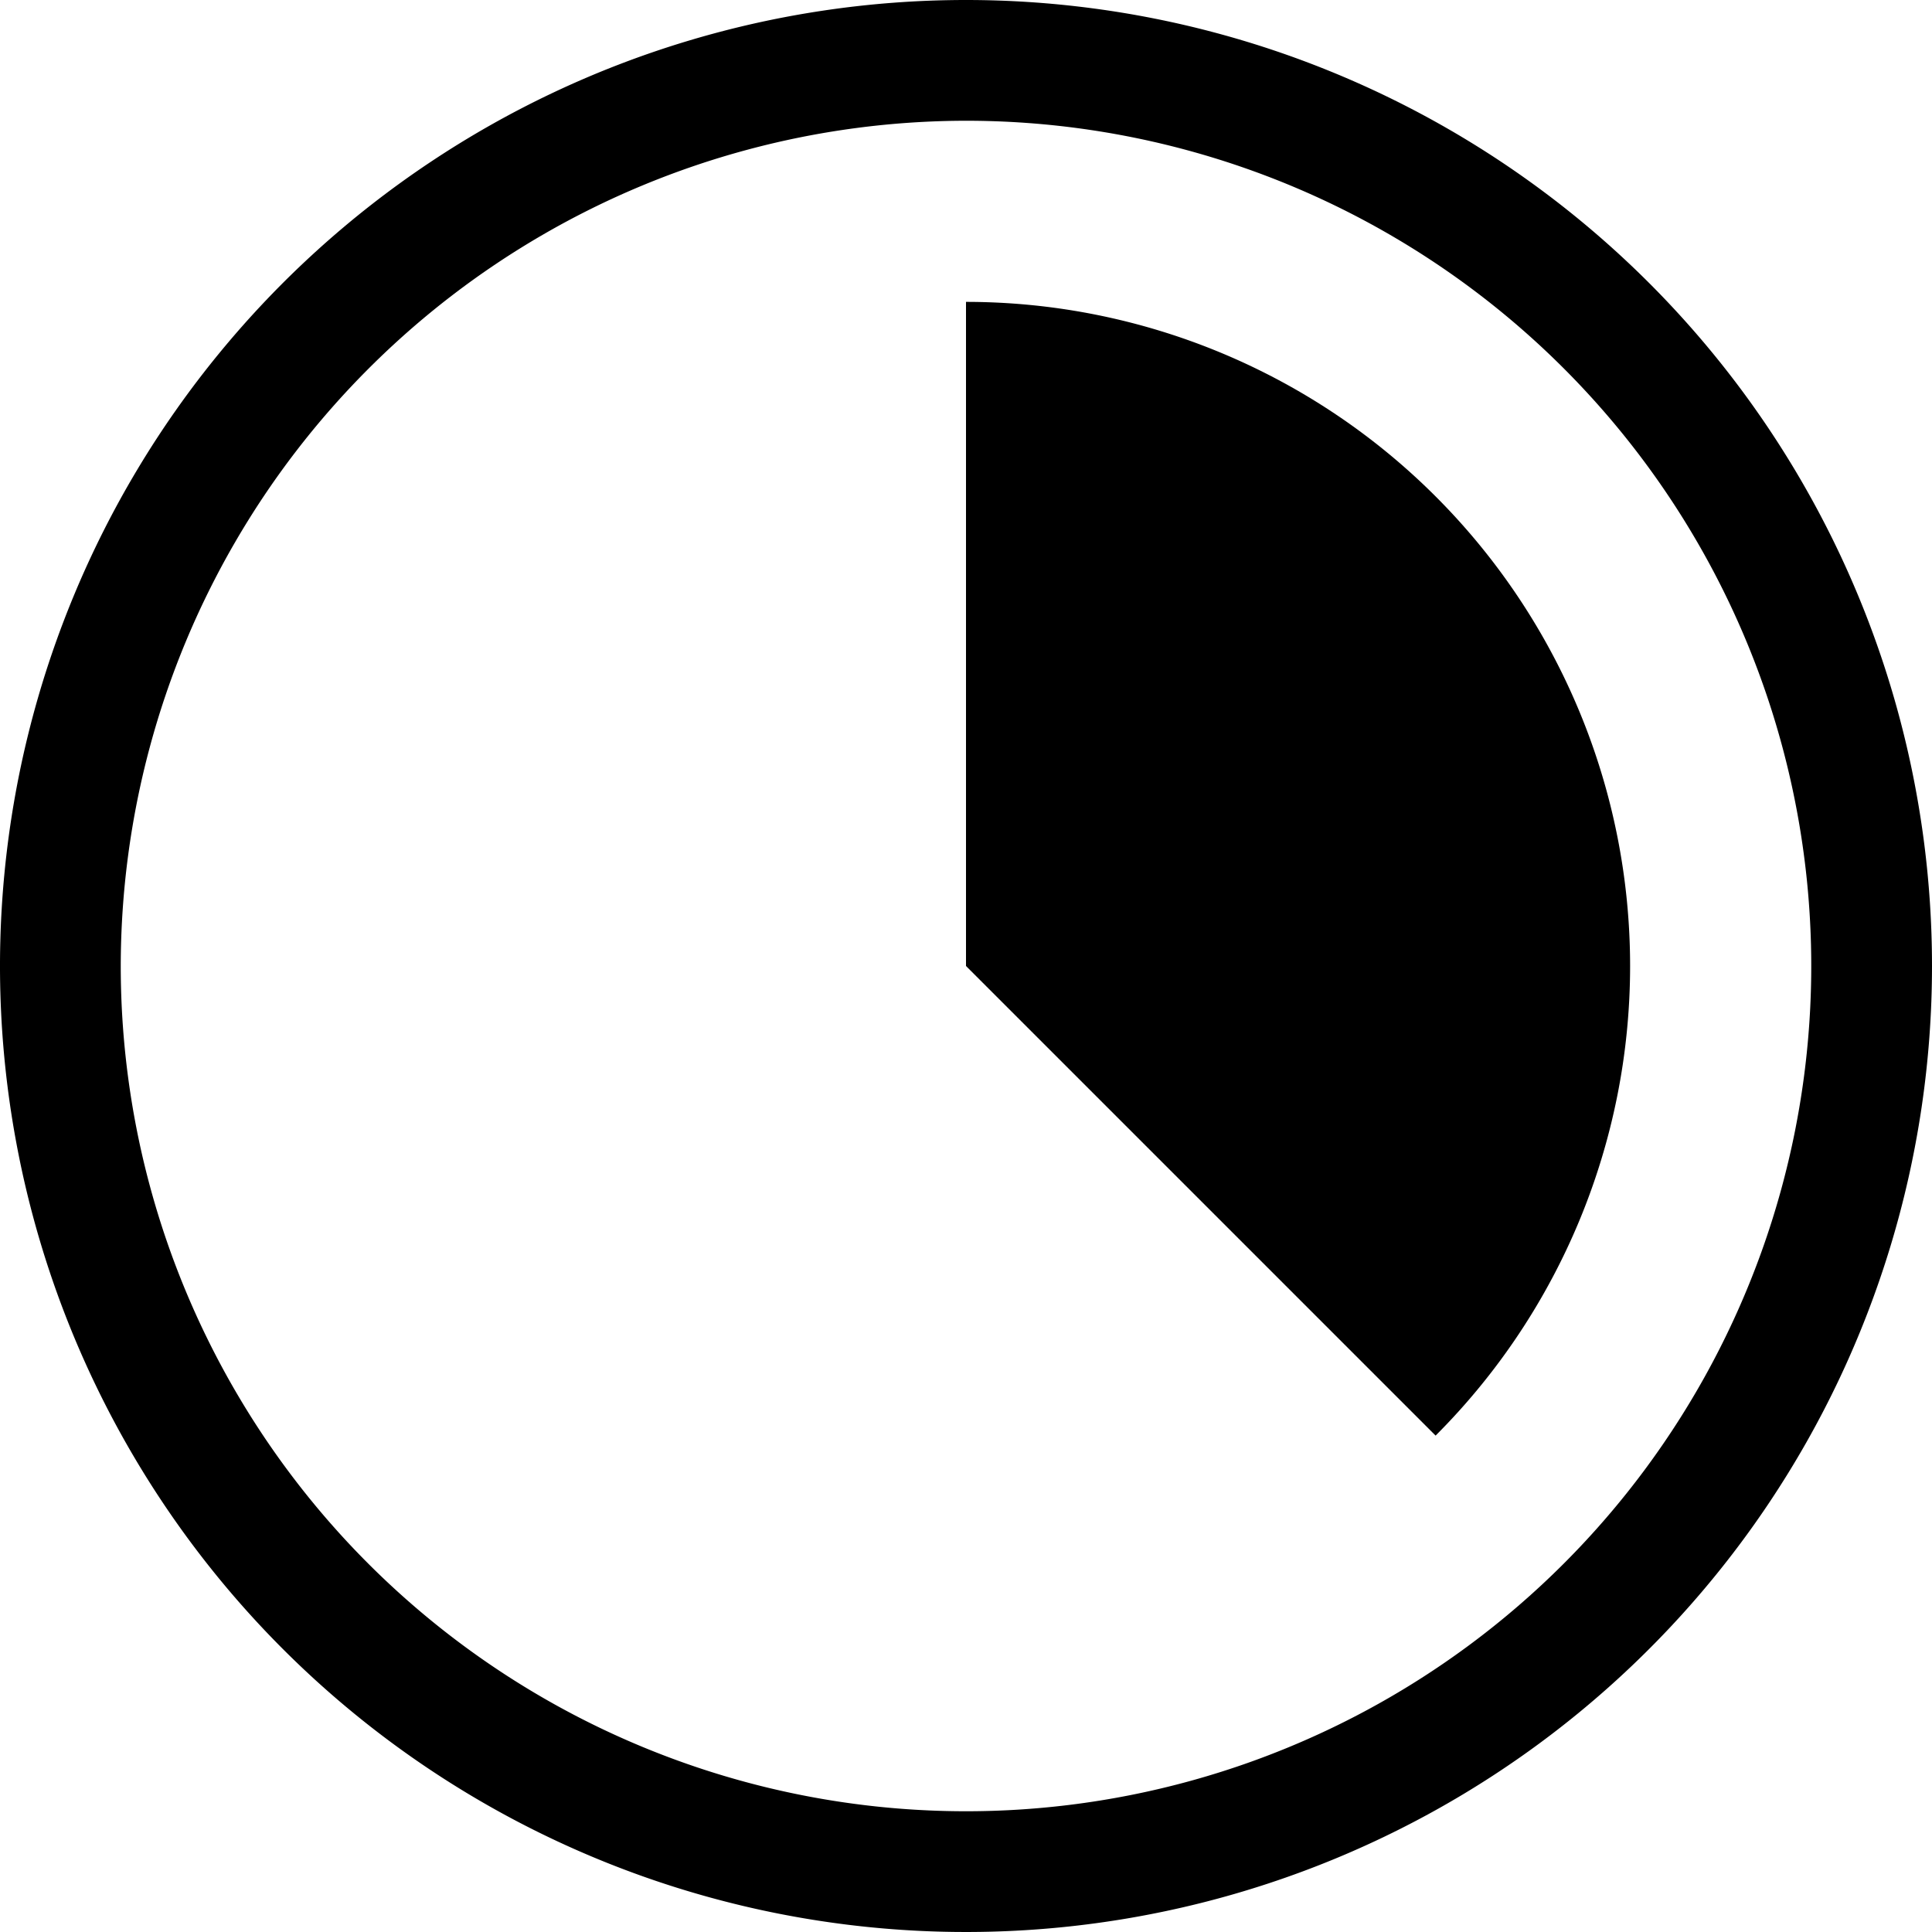 <svg xmlns="http://www.w3.org/2000/svg" viewBox="0 0 16 16">
  <g>
    <path d="M8,1A7,7,0,1,1,1,8,7.008,7.008,0,0,1,8,1M8,0a8,8,0,1,0,8,8A8,8,0,0,0,8,0Z"/>
    <path d="M8,8V2.5a5.5,5.5,0,0,1,3.889,9.389Z"/>
  </g>
</svg>
